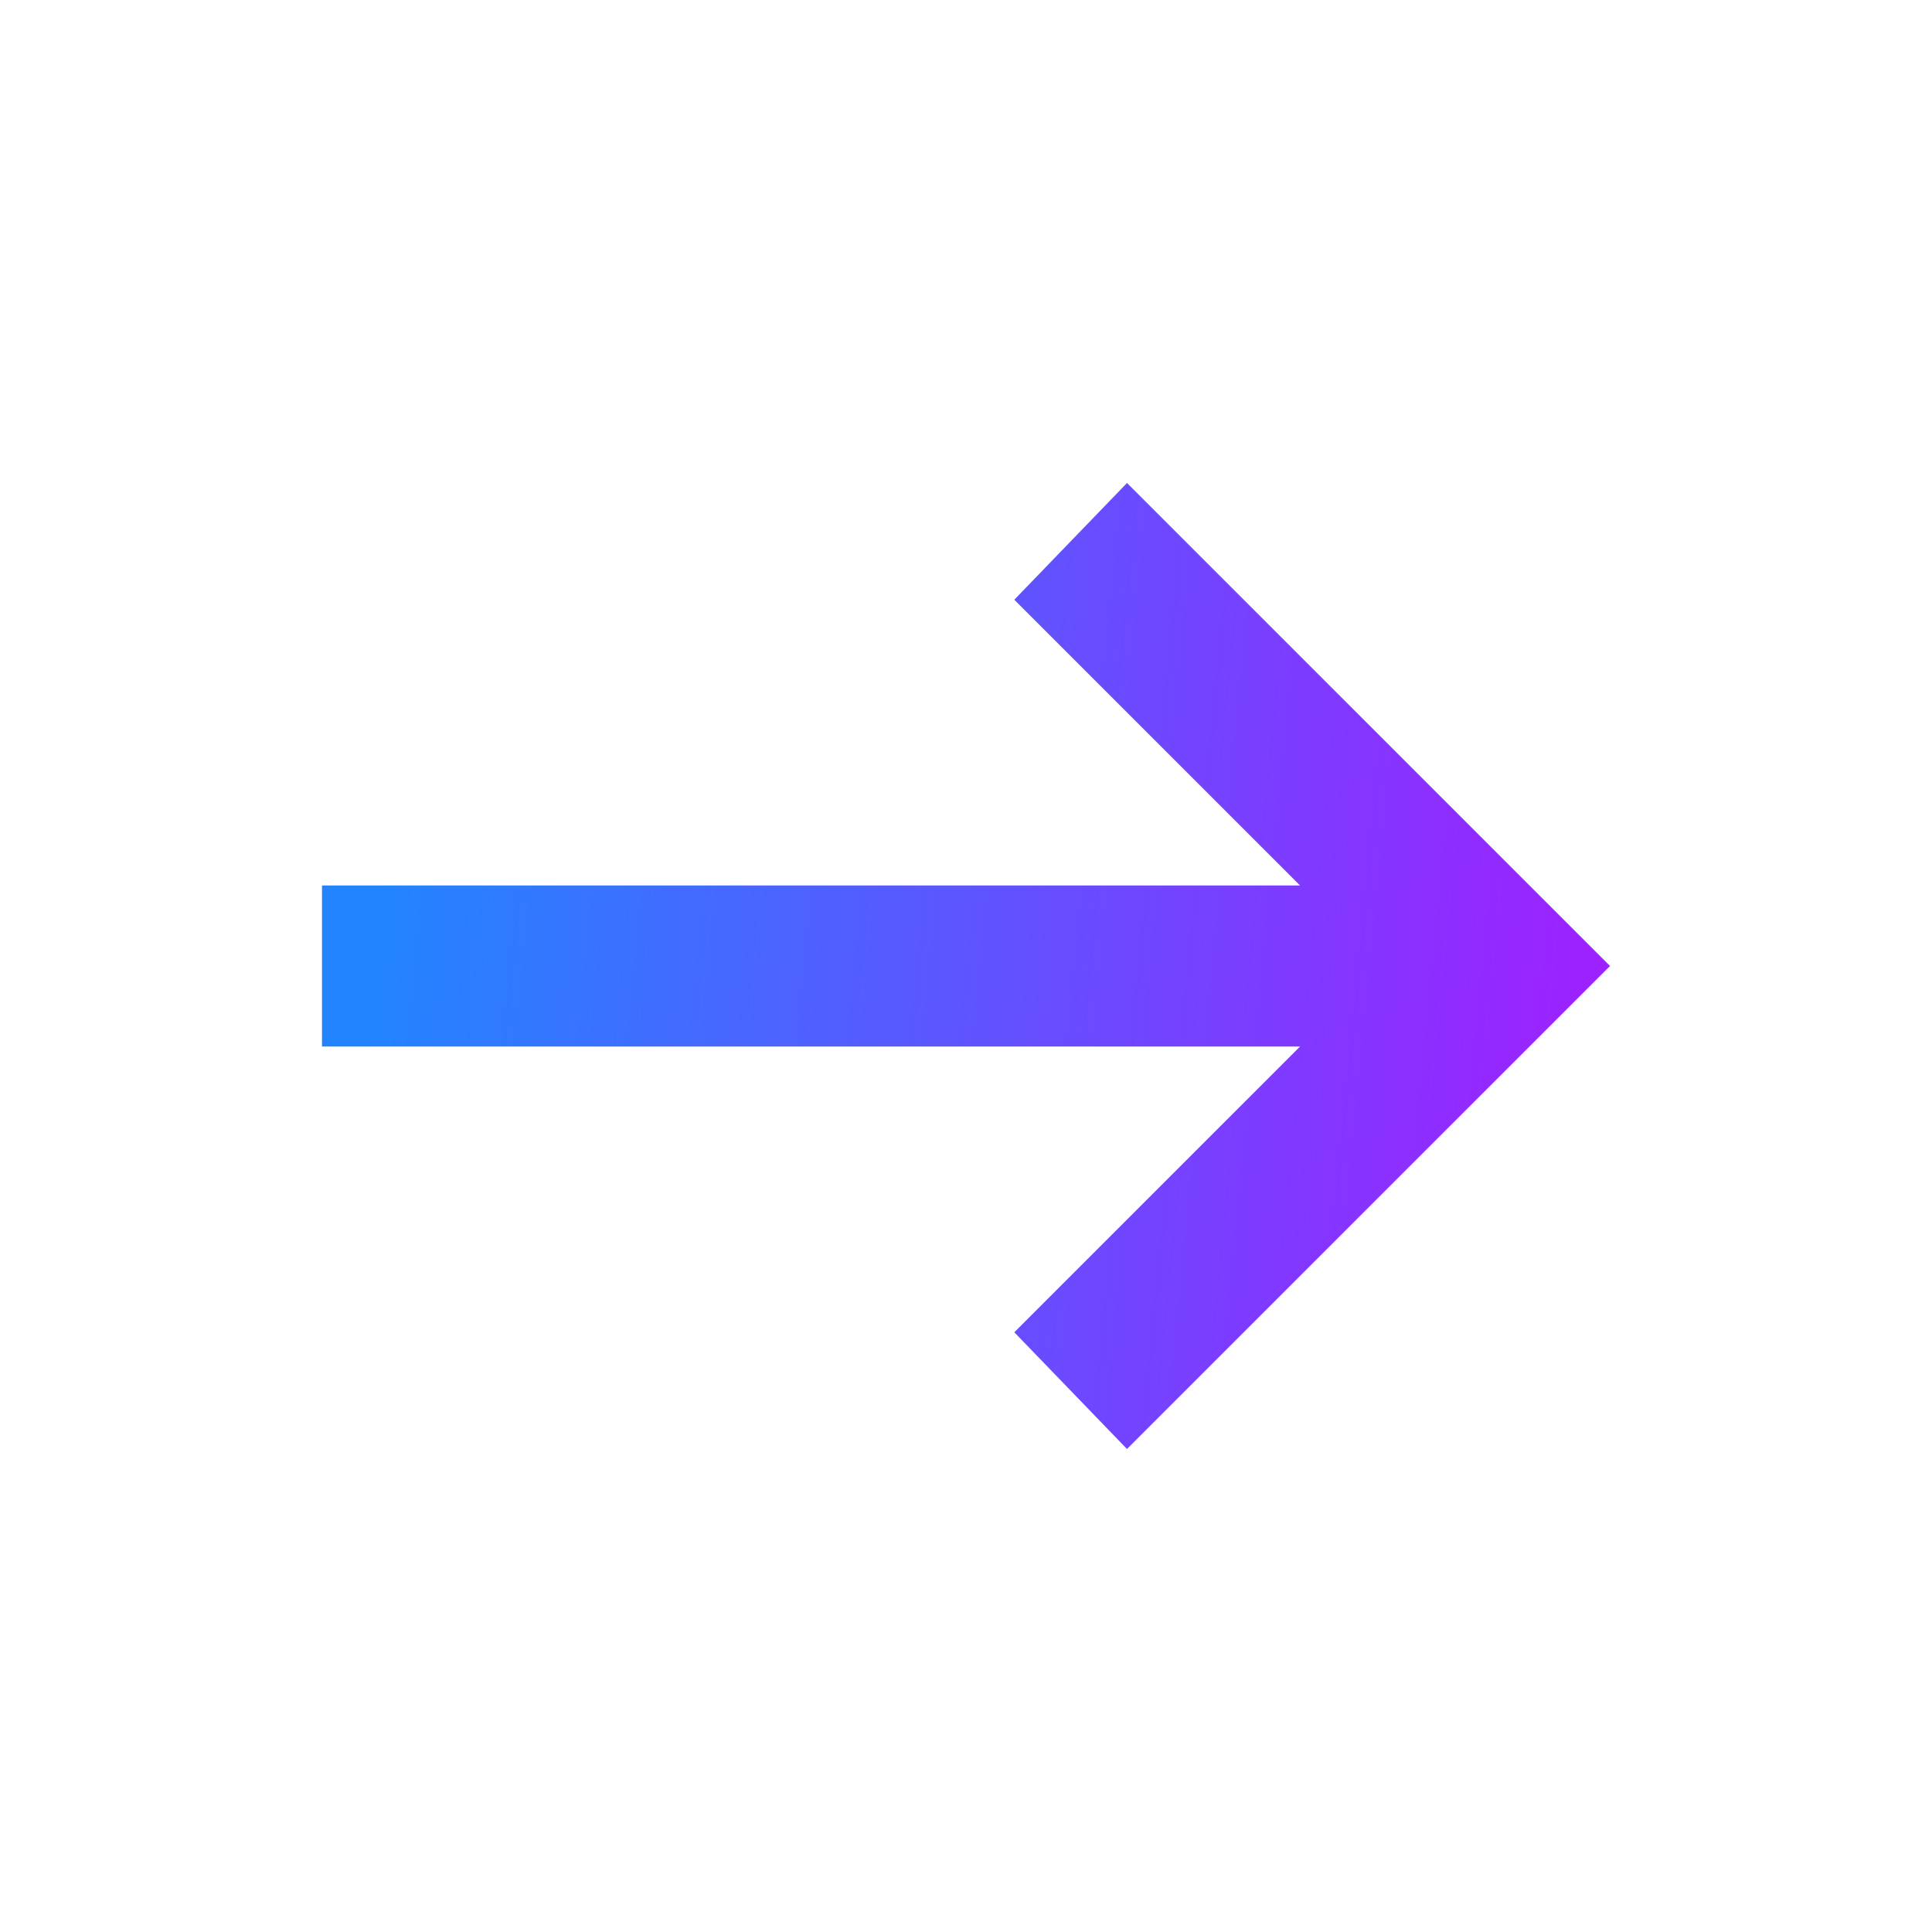 <svg width="24" height="24" viewBox="0 0 24 24" fill="none" xmlns="http://www.w3.org/2000/svg">
<g id="arrow_right_alt">
<mask id="mask0_80_656" style="mask-type:alpha" maskUnits="userSpaceOnUse" x="0" y="0" width="24" height="24">
<rect id="Bounding box" width="24" height="24" fill="#D9D9D9"/>
</mask>
<g mask="url(#mask0_80_656)">
<path id="arrow_right_alt_2" d="M14 18L12.6 16.55L16.15 13H4V11H16.15L12.6 7.45L14 6L20 12L14 18Z" fill="url(#paint0_linear_80_656)"/>
</g>
</g>
<defs>
<linearGradient id="paint0_linear_80_656" x1="19.304" y1="15.964" x2="4.342" y2="14.483" gradientUnits="userSpaceOnUse">
<stop stop-color="#9C22FF"/>
<stop offset="1" stop-color="#2285FF"/>
</linearGradient>
</defs>
</svg>
